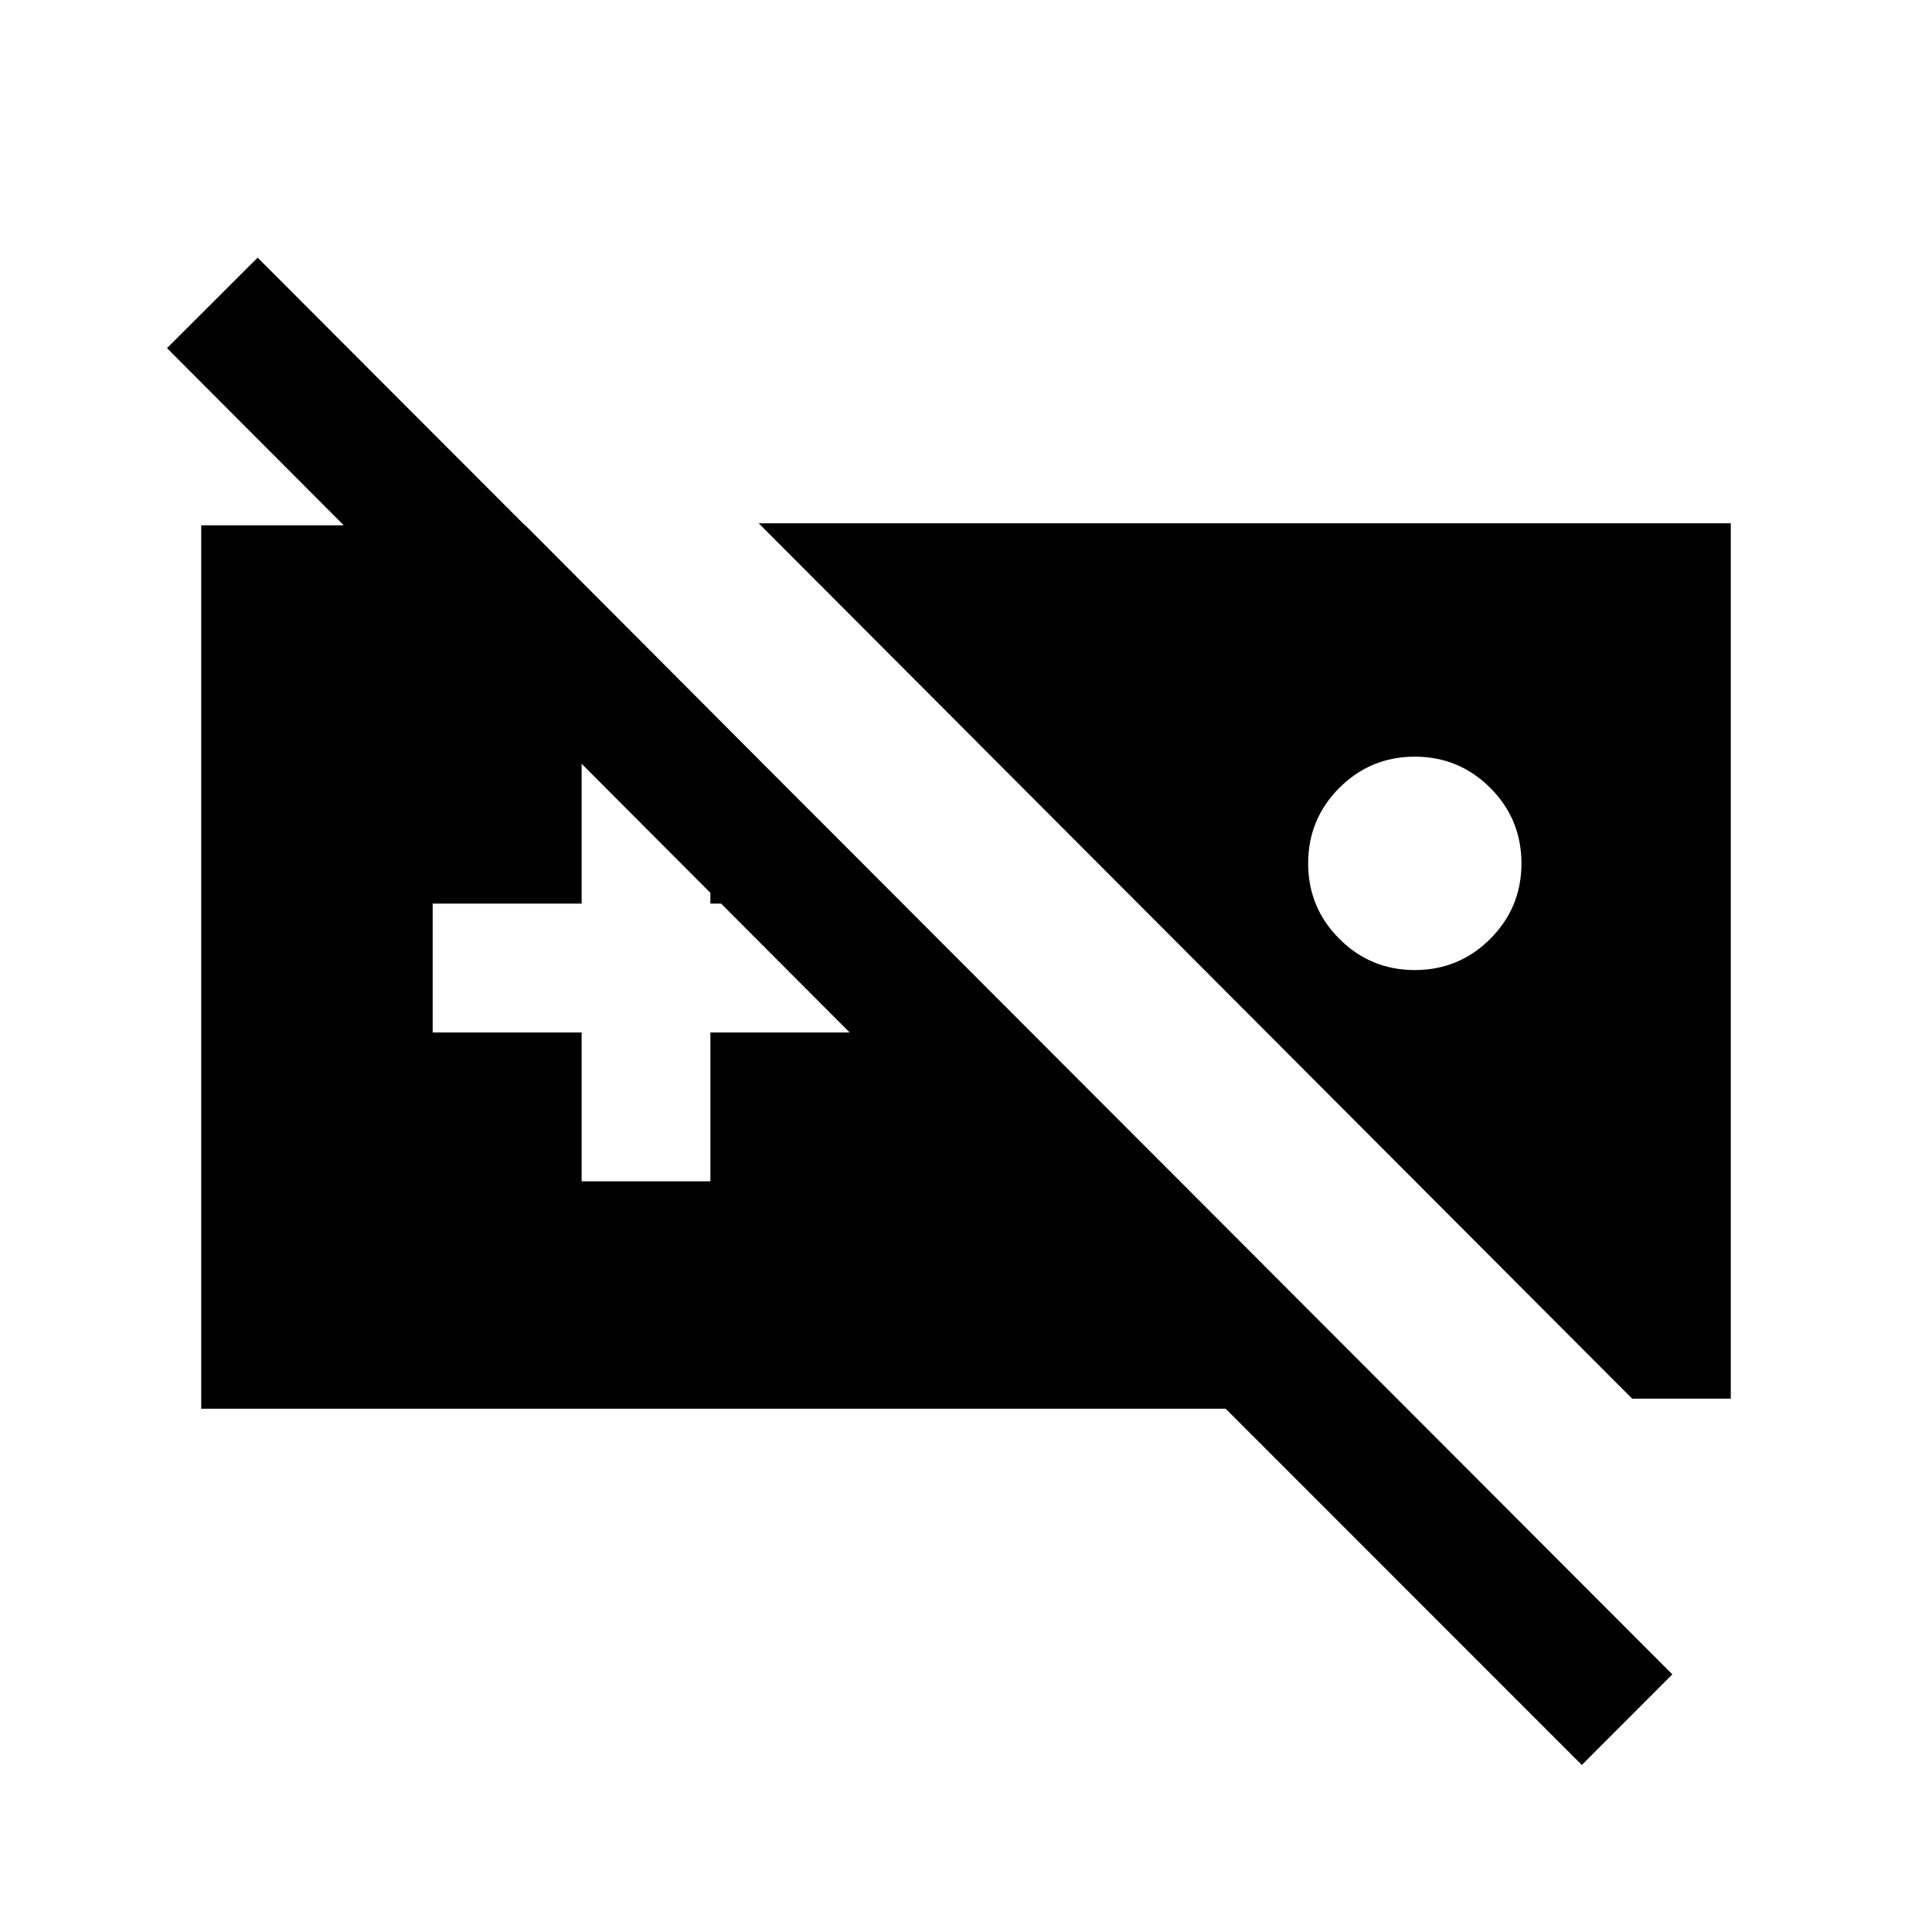 <svg xmlns="http://www.w3.org/2000/svg" height="20" width="20"><path d="M2.083 14.583V5.438h3.355l6.77 6.791h-1.875L1.729 3.604l.938-.937 14.645 14.666-.937.938-3.687-3.688Zm5.771-9.166h10.063v9.062h-1.021Zm6.792 2.416q-.458 0-.781.323t-.323.782q0 .458.323.781t.781.323q.458 0 .781-.323t.323-.781q0-.459-.323-.782t-.781-.323Zm-8.625 4.396h1.333v-1.541h1.542V9.354H7.354V7.812H6.021v1.542H4.479v1.334h1.542Z"/></svg>